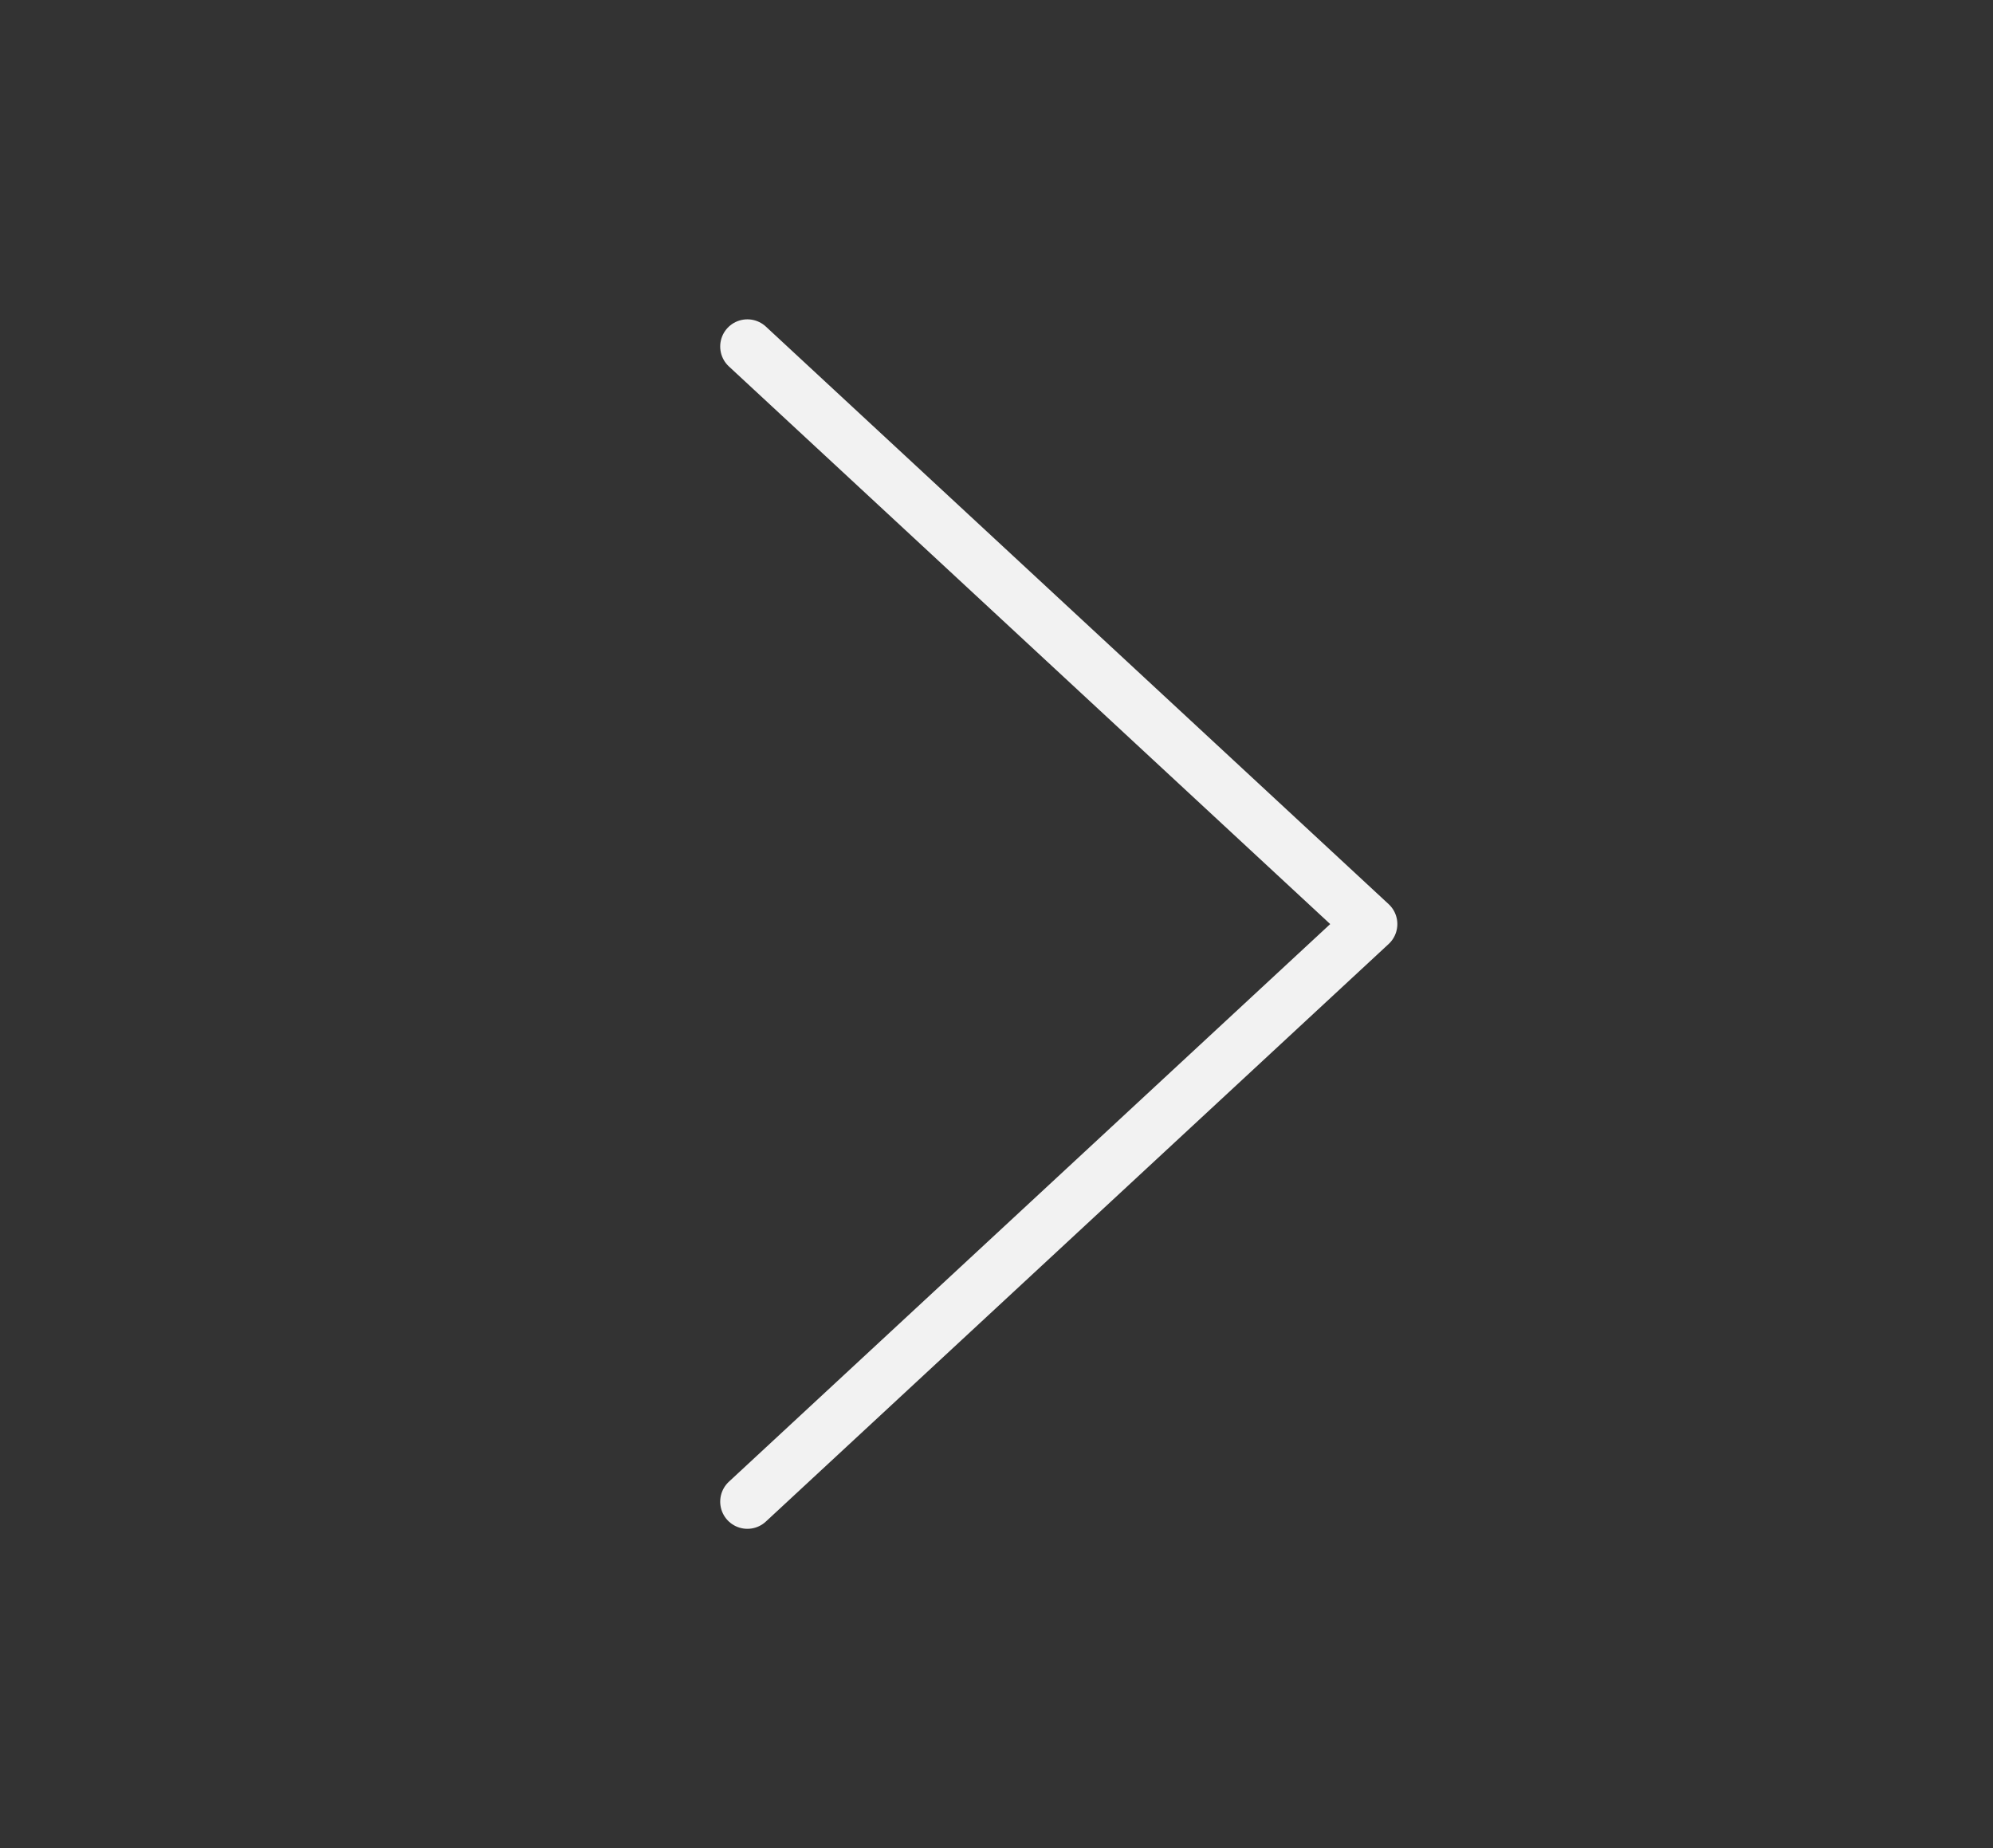 <svg width="55" height="51" viewBox="0 0 55 51" fill="none" xmlns="http://www.w3.org/2000/svg">
<rect x="0" y="0" width="55" height="51" fill="#333333" stroke="none"/>
<g id="BackArrow" clip-path="url(#clip0_72_850)">
<path id="Vector 7" d="M20.625 41.438L37.812 25.5L20.625 9.562" stroke="#F2F2F2" stroke-width="1.5" stroke-linecap="round" stroke-linejoin="round"/>
</g>
<defs>
<clipPath id="clip0_72_850">
<rect width="55" height="51" fill="white" transform="matrix(-1 0 0 -1 55 51)"/>
</clipPath>
</defs>
</svg>
